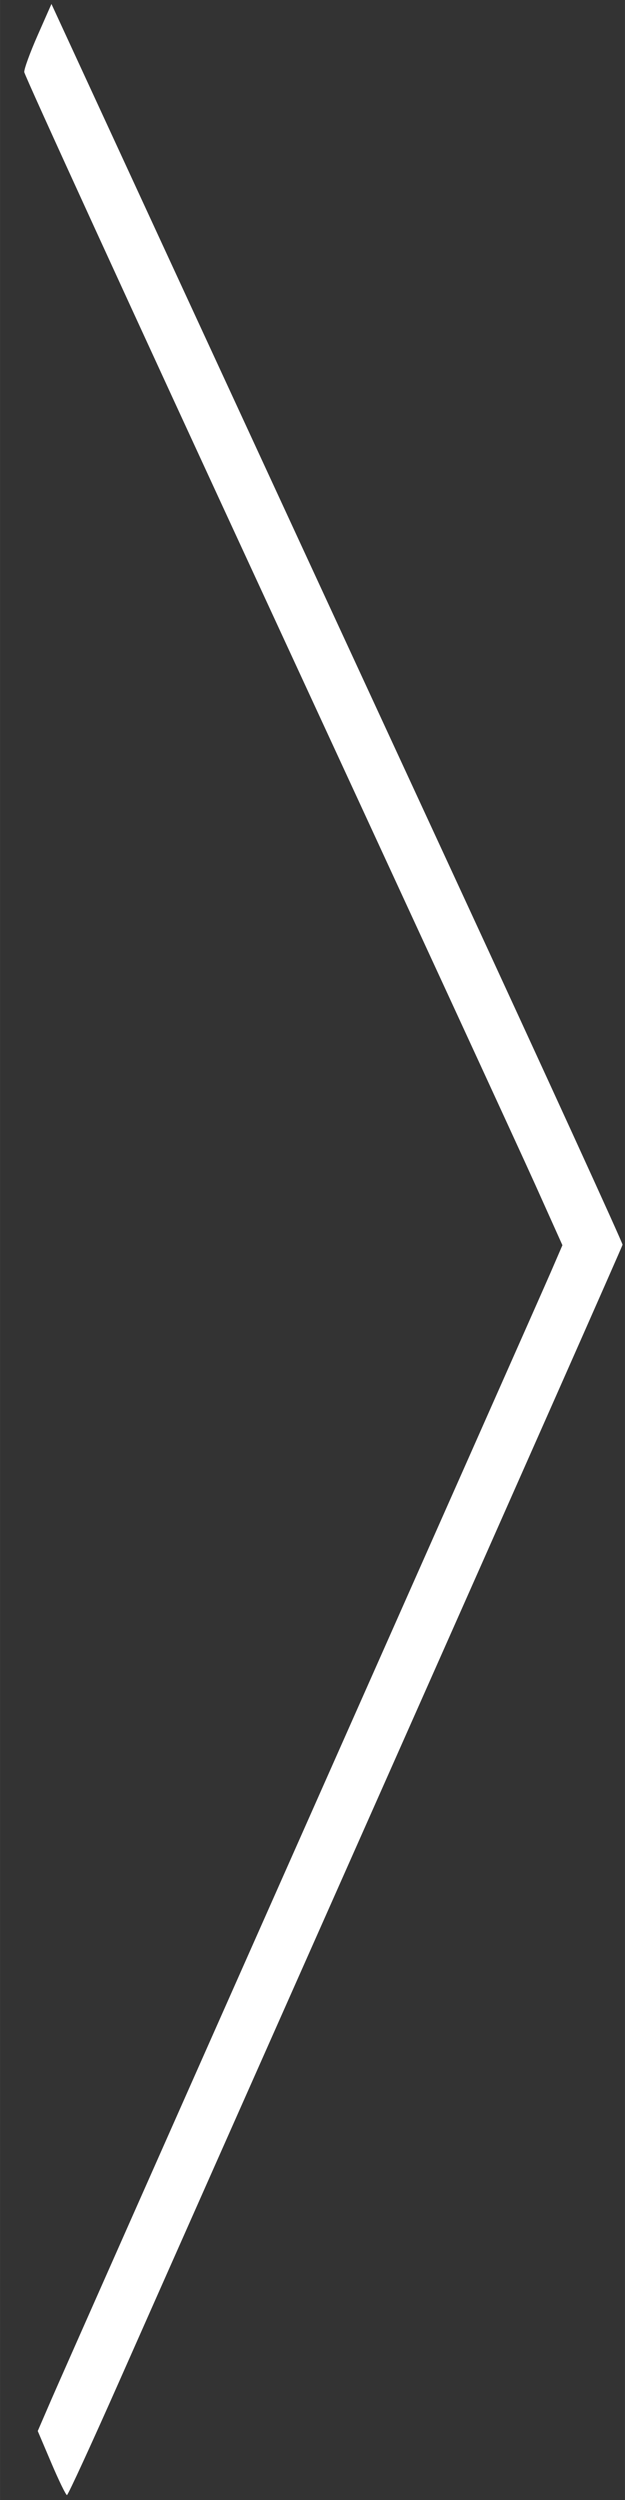 <?xml version="1.0" encoding="UTF-8" standalone="no"?>
<!-- Created with Inkscape (http://www.inkscape.org/) -->

<svg
   xmlns:dc="http://purl.org/dc/elements/1.1/"
   xmlns:cc="http://creativecommons.org/ns#"
   xmlns:rdf="http://www.w3.org/1999/02/22-rdf-syntax-ns#"
   xmlns:svg="http://www.w3.org/2000/svg"
   xmlns="http://www.w3.org/2000/svg"
   xmlns:sodipodi="http://sodipodi.sourceforge.net/DTD/sodipodi-0.dtd"
   xmlns:inkscape="http://www.inkscape.org/namespaces/inkscape"
   width="35"
   height="140"
   viewBox="0 0 9.26 37.042"
   version="1.1"
   id="svg8"
   inkscape:version="0.92.1 r15371"
   sodipodi:docname="right.svg">
  <rect x="0" y="0" width="9.26" height="37.042" fill="#333333" stroke="none"/>
  <defs
     id="defs2" />
  <sodipodi:namedview
     id="base"
     pagecolor="#ffffff"
     bordercolor="#666666"
     borderopacity="1.0"
     inkscape:pageopacity="0.0"
     inkscape:pageshadow="2"
     inkscape:zoom="1.979899"
     inkscape:cx="38.941406"
     inkscape:cy="105.58576"
     inkscape:document-units="mm"
     inkscape:current-layer="layer1"
     showgrid="false"
     fit-margin-top="0"
     fit-margin-left="0"
     fit-margin-right="0"
     fit-margin-bottom="0"
     inkscape:window-width="1366"
     inkscape:window-height="715"
     inkscape:window-x="-8"
     inkscape:window-y="-8"
     inkscape:window-maximized="1"
     units="px" />
  <g
     inkscape:label="Layer 1"
     inkscape:groupmode="layer"
     id="layer1"
     transform="translate(-1.363,-75.82)">
    <path
       style="fill:#ffffff;stroke-width:0.044"
       d="m 3.854,79.627 c 0.951,2.061 2.857,6.189 4.235,9.171 1.378,2.983 2.502,5.442 2.498,5.465 -0.004,0.023 -1.516,3.444 -3.361,7.602 -1.845,4.158 -3.689,8.317 -4.098,9.242 -0.409,0.924 -0.757,1.681 -0.773,1.682 -0.016,6.9e-4 -0.12,-0.213 -0.231,-0.474 l -0.202,-0.475 0.197,-0.456 c 0.108,-0.251 1.782,-4.029 3.719,-8.396 1.937,-4.367 3.598,-8.115 3.69,-8.329 l 0.168,-0.389 -0.404,-0.9 c -0.222,-0.495 -2.016,-4.387 -3.985,-8.649 -1.969,-4.262 -3.583,-7.787 -3.585,-7.833 -0.003,-0.046 0.087,-0.292 0.199,-0.546 l 0.204,-0.463 z"
       id="path4496"
       inkscape:connector-curvature="0" />
  </g>
</svg>
